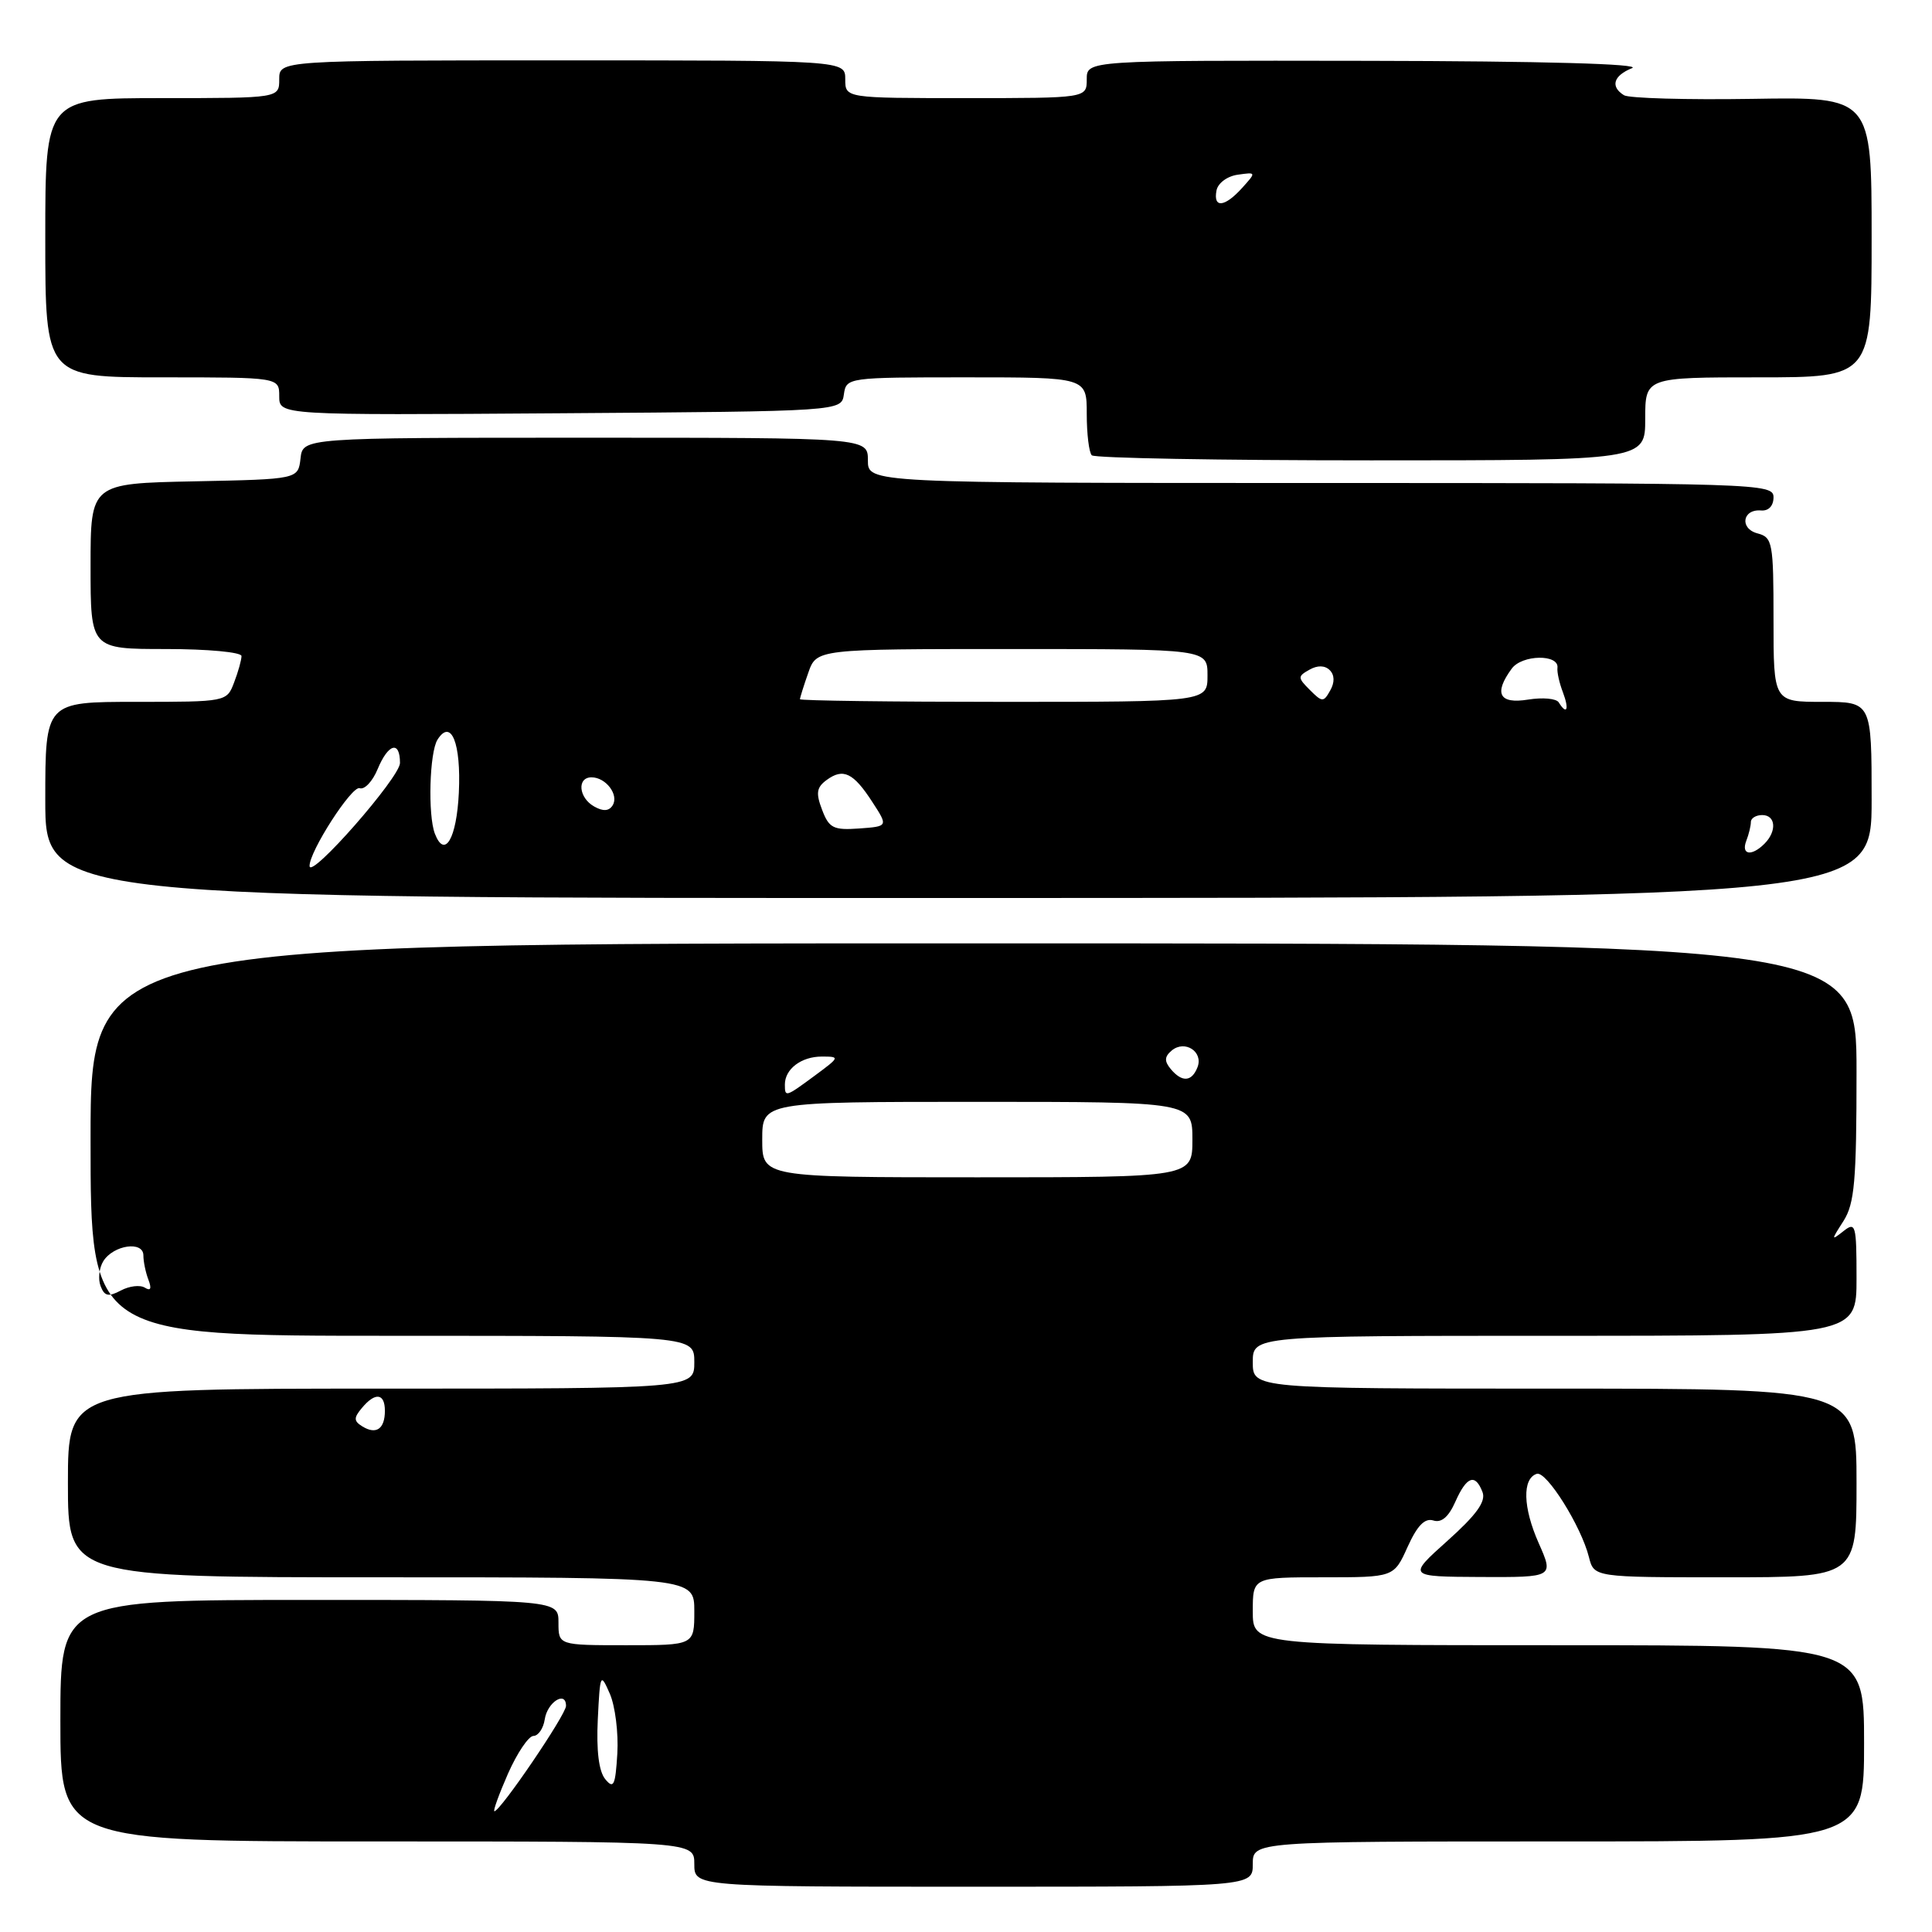 <?xml version="1.0" encoding="UTF-8" standalone="no"?>
<!DOCTYPE svg PUBLIC "-//W3C//DTD SVG 1.1//EN" "http://www.w3.org/Graphics/SVG/1.1/DTD/svg11.dtd" >
<svg xmlns="http://www.w3.org/2000/svg" xmlns:xlink="http://www.w3.org/1999/xlink" version="1.1" viewBox="0 0 256 256">
 <g >
 <path fill="currentColor"
d=" M 166.00 247.00 C 166.00 244.00 166.00 244.00 206.50 244.00 C 247.00 244.00 247.00 244.00 247.00 231.00 C 247.00 218.00 247.00 218.00 206.50 218.00 C 166.00 218.00 166.00 218.00 166.00 213.50 C 166.00 209.00 166.00 209.00 175.35 209.00 C 184.70 209.00 184.70 209.00 186.51 204.98 C 187.79 202.15 188.79 201.12 189.92 201.47 C 191.00 201.82 191.95 201.00 192.84 198.99 C 194.34 195.61 195.48 195.20 196.44 197.71 C 196.92 198.95 195.64 200.72 191.80 204.16 C 186.50 208.91 186.50 208.91 196.19 208.96 C 205.89 209.00 205.89 209.00 203.88 204.46 C 201.79 199.74 201.69 195.92 203.63 195.29 C 204.90 194.87 209.52 202.23 210.54 206.32 C 211.22 209.00 211.22 209.00 228.61 209.00 C 246.00 209.00 246.00 209.00 246.00 196.50 C 246.00 184.00 246.00 184.00 206.00 184.00 C 166.00 184.00 166.00 184.00 166.00 180.50 C 166.00 177.00 166.00 177.00 206.00 177.00 C 246.00 177.00 246.00 177.00 246.00 169.38 C 246.00 162.29 245.88 161.85 244.27 163.13 C 242.62 164.43 242.62 164.36 244.27 161.79 C 245.74 159.48 246.00 156.48 246.00 142.04 C 246.00 125.00 246.00 125.00 129.00 125.00 C 12.00 125.00 12.00 125.00 12.00 151.00 C 12.00 177.00 12.00 177.00 52.00 177.00 C 92.00 177.00 92.00 177.00 92.00 180.50 C 92.00 184.00 92.00 184.00 50.50 184.00 C 9.00 184.00 9.00 184.00 9.00 196.50 C 9.00 209.00 9.00 209.00 50.50 209.00 C 92.00 209.00 92.00 209.00 92.00 213.50 C 92.00 218.00 92.00 218.00 83.00 218.00 C 74.00 218.00 74.00 218.00 74.00 215.00 C 74.00 212.00 74.00 212.00 41.00 212.00 C 8.00 212.00 8.00 212.00 8.00 228.00 C 8.00 244.00 8.00 244.00 50.00 244.00 C 92.00 244.00 92.00 244.00 92.00 247.00 C 92.00 250.00 92.00 250.00 129.00 250.00 C 166.00 250.00 166.00 250.00 166.00 247.00 Z  M 248.00 105.98 C 248.00 93.00 248.00 93.00 241.50 93.00 C 235.00 93.00 235.00 93.00 235.00 82.12 C 235.00 71.89 234.87 71.20 232.89 70.68 C 230.47 70.05 230.87 67.43 233.36 67.64 C 234.35 67.72 235.00 67.03 235.00 65.89 C 235.00 64.06 233.16 64.00 175.00 64.00 C 115.00 64.00 115.00 64.00 115.00 61.00 C 115.00 58.00 115.00 58.00 77.57 58.00 C 40.13 58.00 40.13 58.00 39.82 60.75 C 39.50 63.50 39.50 63.50 25.75 63.78 C 12.00 64.06 12.00 64.06 12.00 75.03 C 12.00 86.00 12.00 86.00 22.00 86.00 C 27.54 86.00 32.00 86.42 32.00 86.93 C 32.00 87.45 31.56 89.02 31.02 90.43 C 30.05 92.99 30.01 93.00 18.02 93.00 C 6.00 93.00 6.00 93.00 6.00 106.00 C 6.00 119.01 6.00 119.01 127.00 118.99 C 248.00 118.97 248.00 118.97 248.00 105.98 Z  M 218.00 55.50 C 218.00 50.00 218.00 50.00 233.00 50.00 C 248.00 50.00 248.00 50.00 248.00 31.42 C 248.00 12.84 248.00 12.84 232.19 13.10 C 223.49 13.24 215.84 13.02 215.19 12.62 C 213.35 11.48 213.78 10.03 216.25 9.03 C 217.66 8.47 204.51 8.10 181.25 8.06 C 144.00 8.00 144.00 8.00 144.00 10.50 C 144.00 13.00 144.00 13.00 128.00 13.00 C 112.00 13.00 112.00 13.00 112.00 10.50 C 112.00 8.00 112.00 8.00 74.50 8.00 C 37.00 8.00 37.00 8.00 37.00 10.50 C 37.00 13.00 37.00 13.00 21.50 13.00 C 6.00 13.00 6.00 13.00 6.00 31.50 C 6.00 50.00 6.00 50.00 21.50 50.00 C 37.00 50.00 37.00 50.00 37.00 52.51 C 37.00 55.02 37.00 55.02 74.25 54.76 C 111.50 54.50 111.50 54.50 111.82 52.25 C 112.14 50.02 112.31 50.00 128.07 50.00 C 144.00 50.00 144.00 50.00 144.00 54.83 C 144.00 57.49 144.30 59.97 144.67 60.33 C 145.03 60.70 161.68 61.00 181.67 61.00 C 218.00 61.00 218.00 61.00 218.00 55.50 Z  M 67.31 235.02 C 68.52 232.29 70.03 230.04 70.68 230.02 C 71.33 230.01 72.00 229.02 72.18 227.83 C 72.52 225.54 75.00 223.97 75.00 226.04 C 75.00 227.20 66.30 240.00 65.51 240.00 C 65.30 240.00 66.11 237.76 67.31 235.02 Z  M 80.20 235.75 C 79.35 234.72 79.01 231.98 79.21 227.84 C 79.51 221.72 79.57 221.60 80.81 224.44 C 81.51 226.05 81.96 229.61 81.80 232.35 C 81.54 236.60 81.31 237.10 80.20 235.75 Z  M 48.02 189.01 C 46.87 188.30 46.85 187.88 47.94 186.58 C 49.71 184.44 51.00 184.59 51.00 186.94 C 51.00 189.34 49.85 190.14 48.02 189.01 Z  M 13.33 170.41 C 12.97 169.48 13.14 168.00 13.69 167.11 C 15.04 164.96 19.00 164.39 19.00 166.35 C 19.00 167.17 19.30 168.62 19.67 169.58 C 20.12 170.76 19.96 171.10 19.19 170.62 C 18.56 170.23 17.13 170.40 16.01 171.00 C 14.37 171.87 13.84 171.76 13.33 170.41 Z  M 101.00 151.00 C 101.00 146.00 101.00 146.00 129.50 146.00 C 158.00 146.00 158.00 146.00 158.00 151.00 C 158.00 156.00 158.00 156.00 129.50 156.00 C 101.00 156.00 101.00 156.00 101.00 151.00 Z  M 104.00 143.70 C 104.00 141.65 106.18 140.00 108.89 140.00 C 111.31 140.00 111.29 140.07 108.00 142.50 C 104.07 145.40 104.00 145.42 104.00 143.70 Z  M 155.11 141.63 C 154.26 140.60 154.30 140.00 155.27 139.19 C 157.00 137.76 159.46 139.35 158.68 141.40 C 157.92 143.36 156.62 143.45 155.11 141.63 Z  M 41.02 114.75 C 40.97 112.85 46.63 104.06 47.66 104.44 C 48.29 104.67 49.36 103.55 50.03 101.93 C 51.44 98.52 53.00 98.08 53.00 101.10 C 53.00 103.00 41.07 116.60 41.02 114.75 Z  M 231.39 111.42 C 231.73 110.55 232.00 109.42 232.00 108.92 C 232.00 108.41 232.68 108.00 233.50 108.00 C 235.30 108.00 235.47 110.13 233.80 111.80 C 232.09 113.51 230.68 113.28 231.39 111.42 Z  M 57.62 110.46 C 56.68 107.99 56.91 99.69 57.97 98.01 C 59.78 95.15 61.11 98.47 60.80 105.02 C 60.51 111.13 58.92 113.85 57.62 110.46 Z  M 108.93 107.30 C 108.08 105.08 108.20 104.33 109.54 103.35 C 111.73 101.74 113.08 102.39 115.59 106.27 C 117.69 109.50 117.69 109.50 113.83 109.78 C 110.43 110.02 109.85 109.73 108.93 107.30 Z  M 78.74 106.87 C 76.67 105.72 76.42 103.00 78.38 103.00 C 80.28 103.00 82.04 105.32 81.18 106.71 C 80.70 107.48 79.92 107.54 78.74 106.87 Z  M 206.54 93.07 C 206.22 92.55 204.40 92.39 202.48 92.70 C 198.65 93.32 197.90 91.89 200.31 88.60 C 201.67 86.73 206.61 86.65 206.37 88.50 C 206.30 89.05 206.62 90.51 207.10 91.75 C 207.95 94.01 207.62 94.81 206.54 93.07 Z  M 106.00 92.65 C 106.00 92.46 106.49 90.88 107.10 89.15 C 108.20 86.00 108.20 86.00 134.10 86.00 C 160.00 86.00 160.00 86.00 160.00 89.50 C 160.00 93.00 160.00 93.00 133.00 93.00 C 118.15 93.00 106.00 92.84 106.00 92.65 Z  M 173.57 91.43 C 171.94 89.80 171.93 89.62 173.51 88.74 C 174.58 88.13 175.56 88.16 176.20 88.80 C 176.84 89.44 176.87 90.42 176.26 91.49 C 175.38 93.07 175.20 93.06 173.57 91.43 Z  M 161.19 25.25 C 161.37 24.27 162.62 23.34 164.01 23.15 C 166.47 22.80 166.48 22.81 164.59 24.90 C 162.28 27.46 160.74 27.62 161.19 25.25 Z "/>
</g>
</svg>